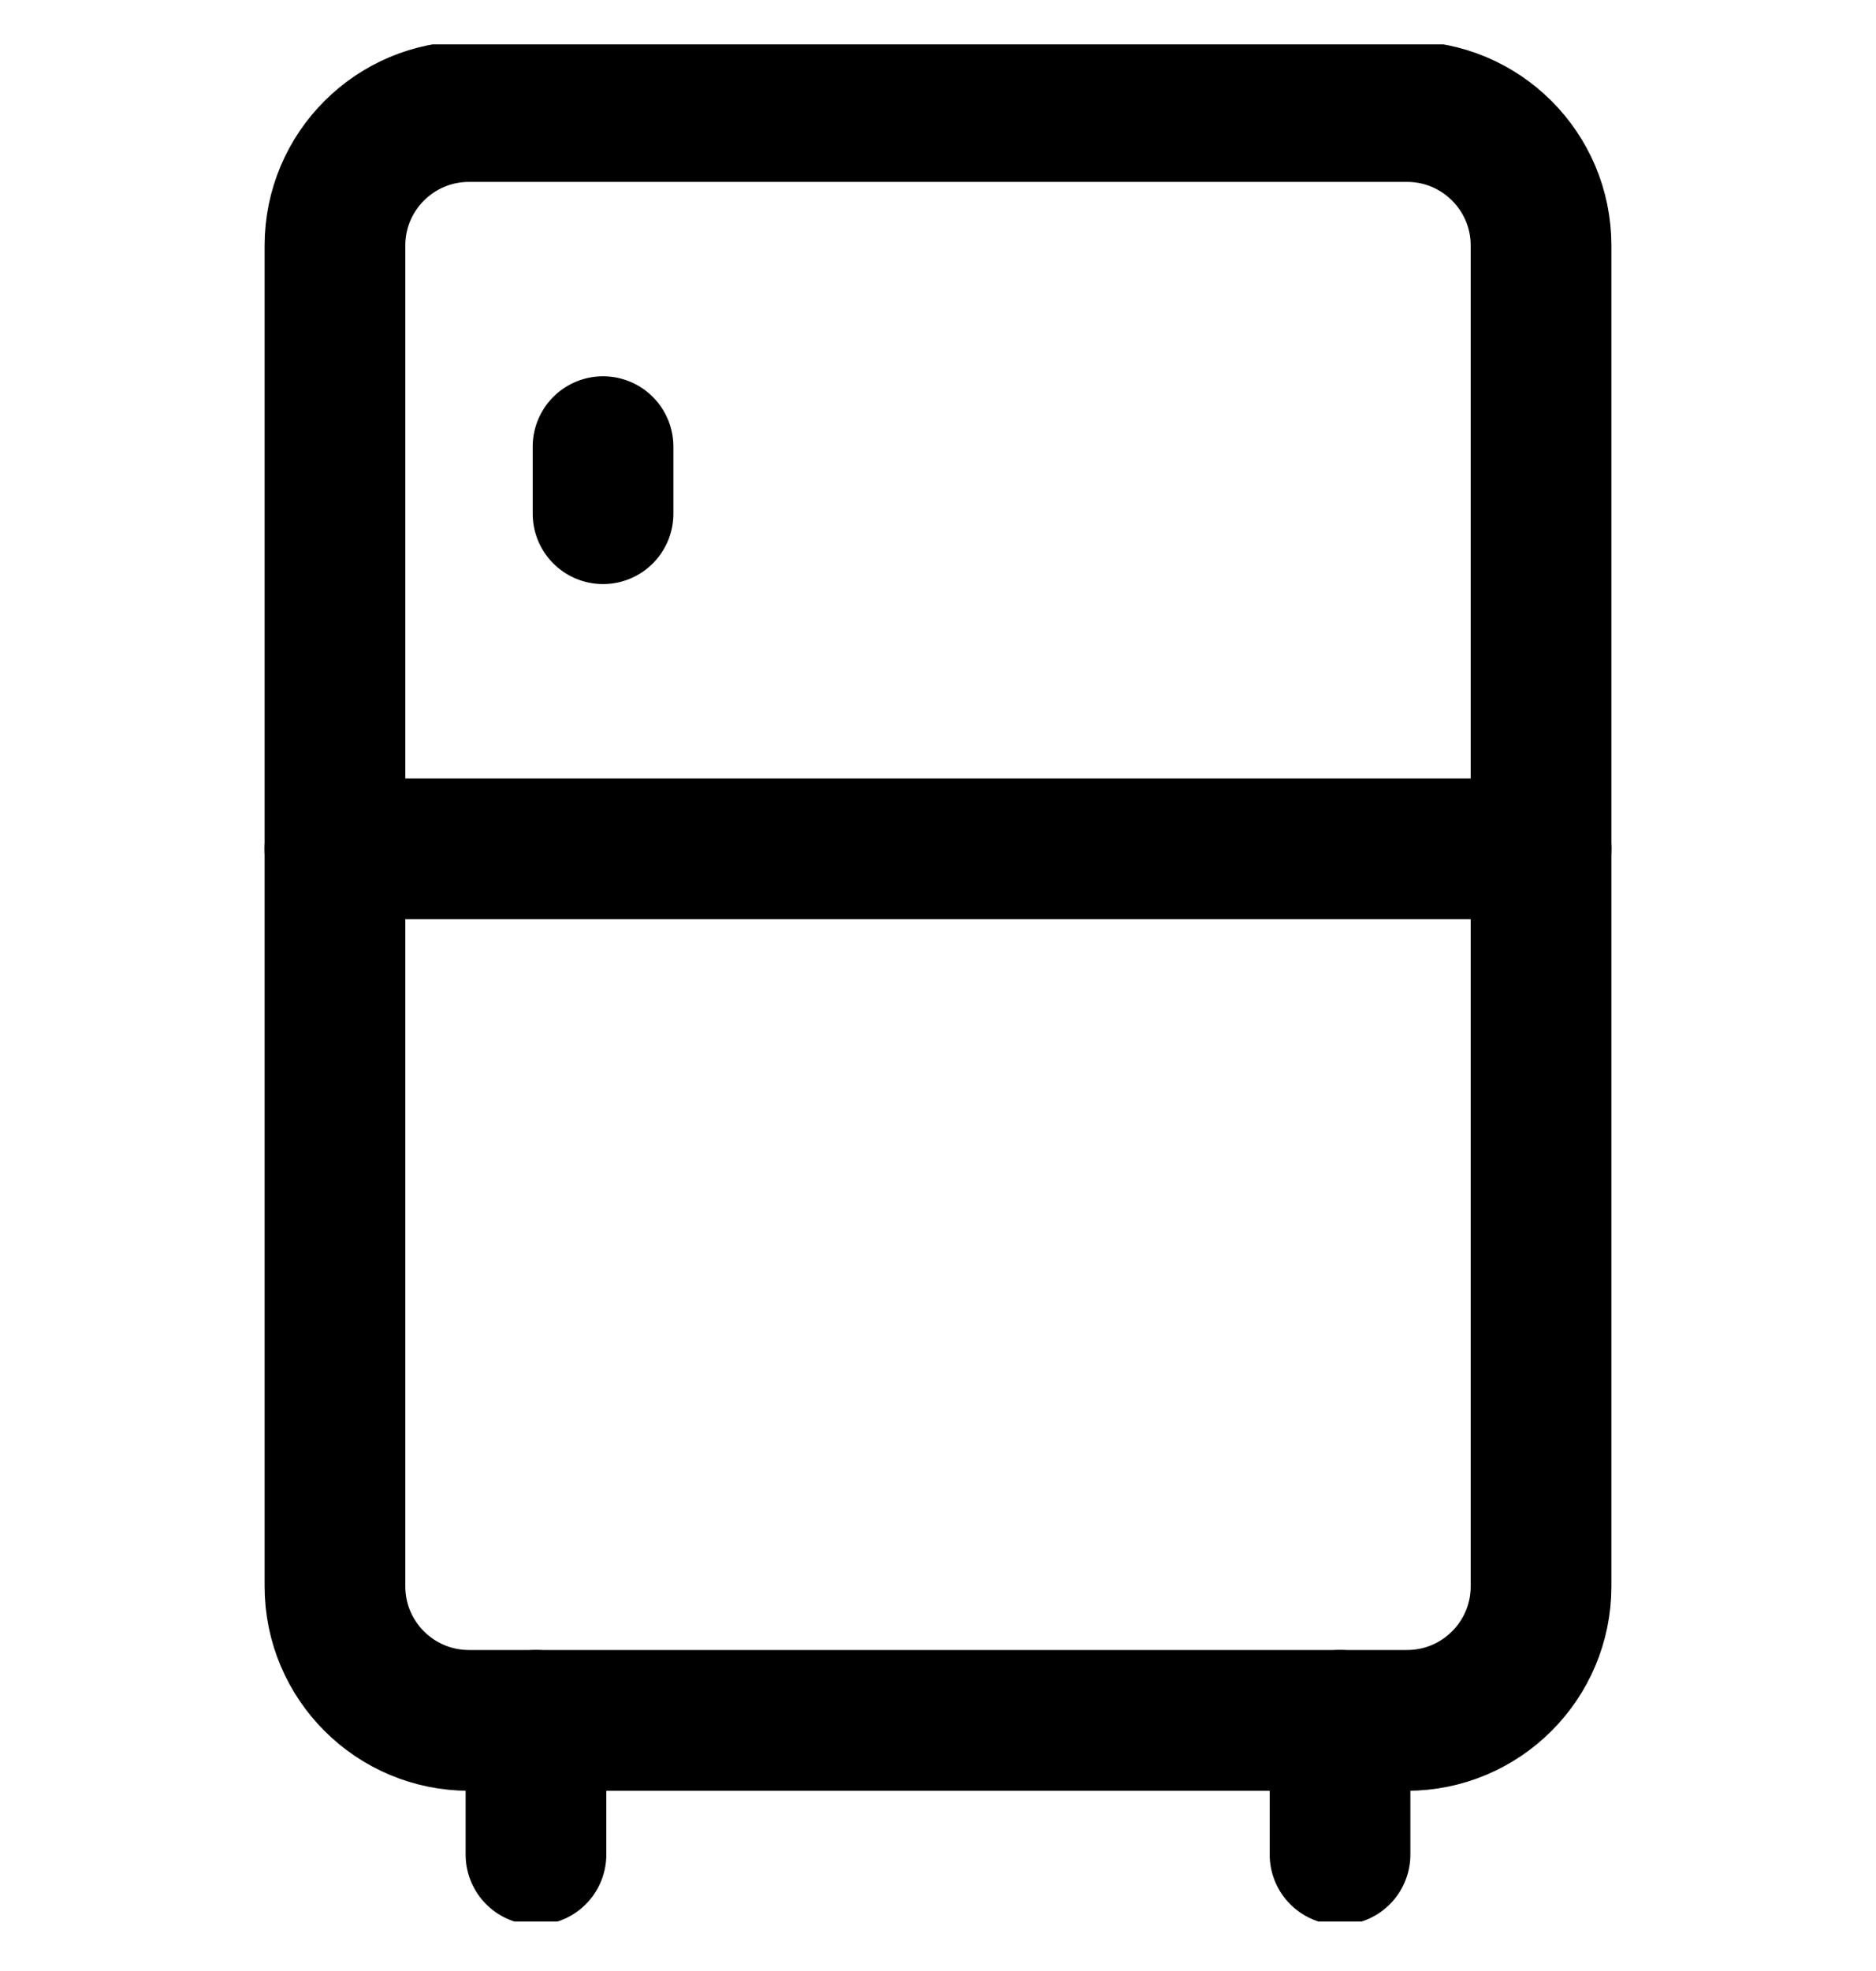 <svg width="20" height="21" viewBox="0 0 20 21" fill="none" xmlns="http://www.w3.org/2000/svg">
<g clip-path="url(#clip0_5592_2015)">
<path d="M15 1.188H5C4.211 1.188 3.571 1.827 3.571 2.616V16.902C3.571 17.691 4.211 18.33 5 18.33H15C15.789 18.33 16.429 17.691 16.429 16.902V2.616C16.429 1.827 15.789 1.188 15 1.188Z" stroke="black" stroke-width="1.5" stroke-linecap="round" stroke-linejoin="round"/>
<path d="M3.571 9.044H16.429M6.429 4.759V5.473M5.714 18.33V19.759M14.286 18.33V19.759" stroke="black" stroke-width="1.5" stroke-linecap="round" stroke-linejoin="round"/>
</g>
<defs>
<clipPath id="clip0_5592_2015">
<rect width="20" height="20" fill="white" transform="translate(0 0.473)"/>
</clipPath>
</defs>
</svg>
